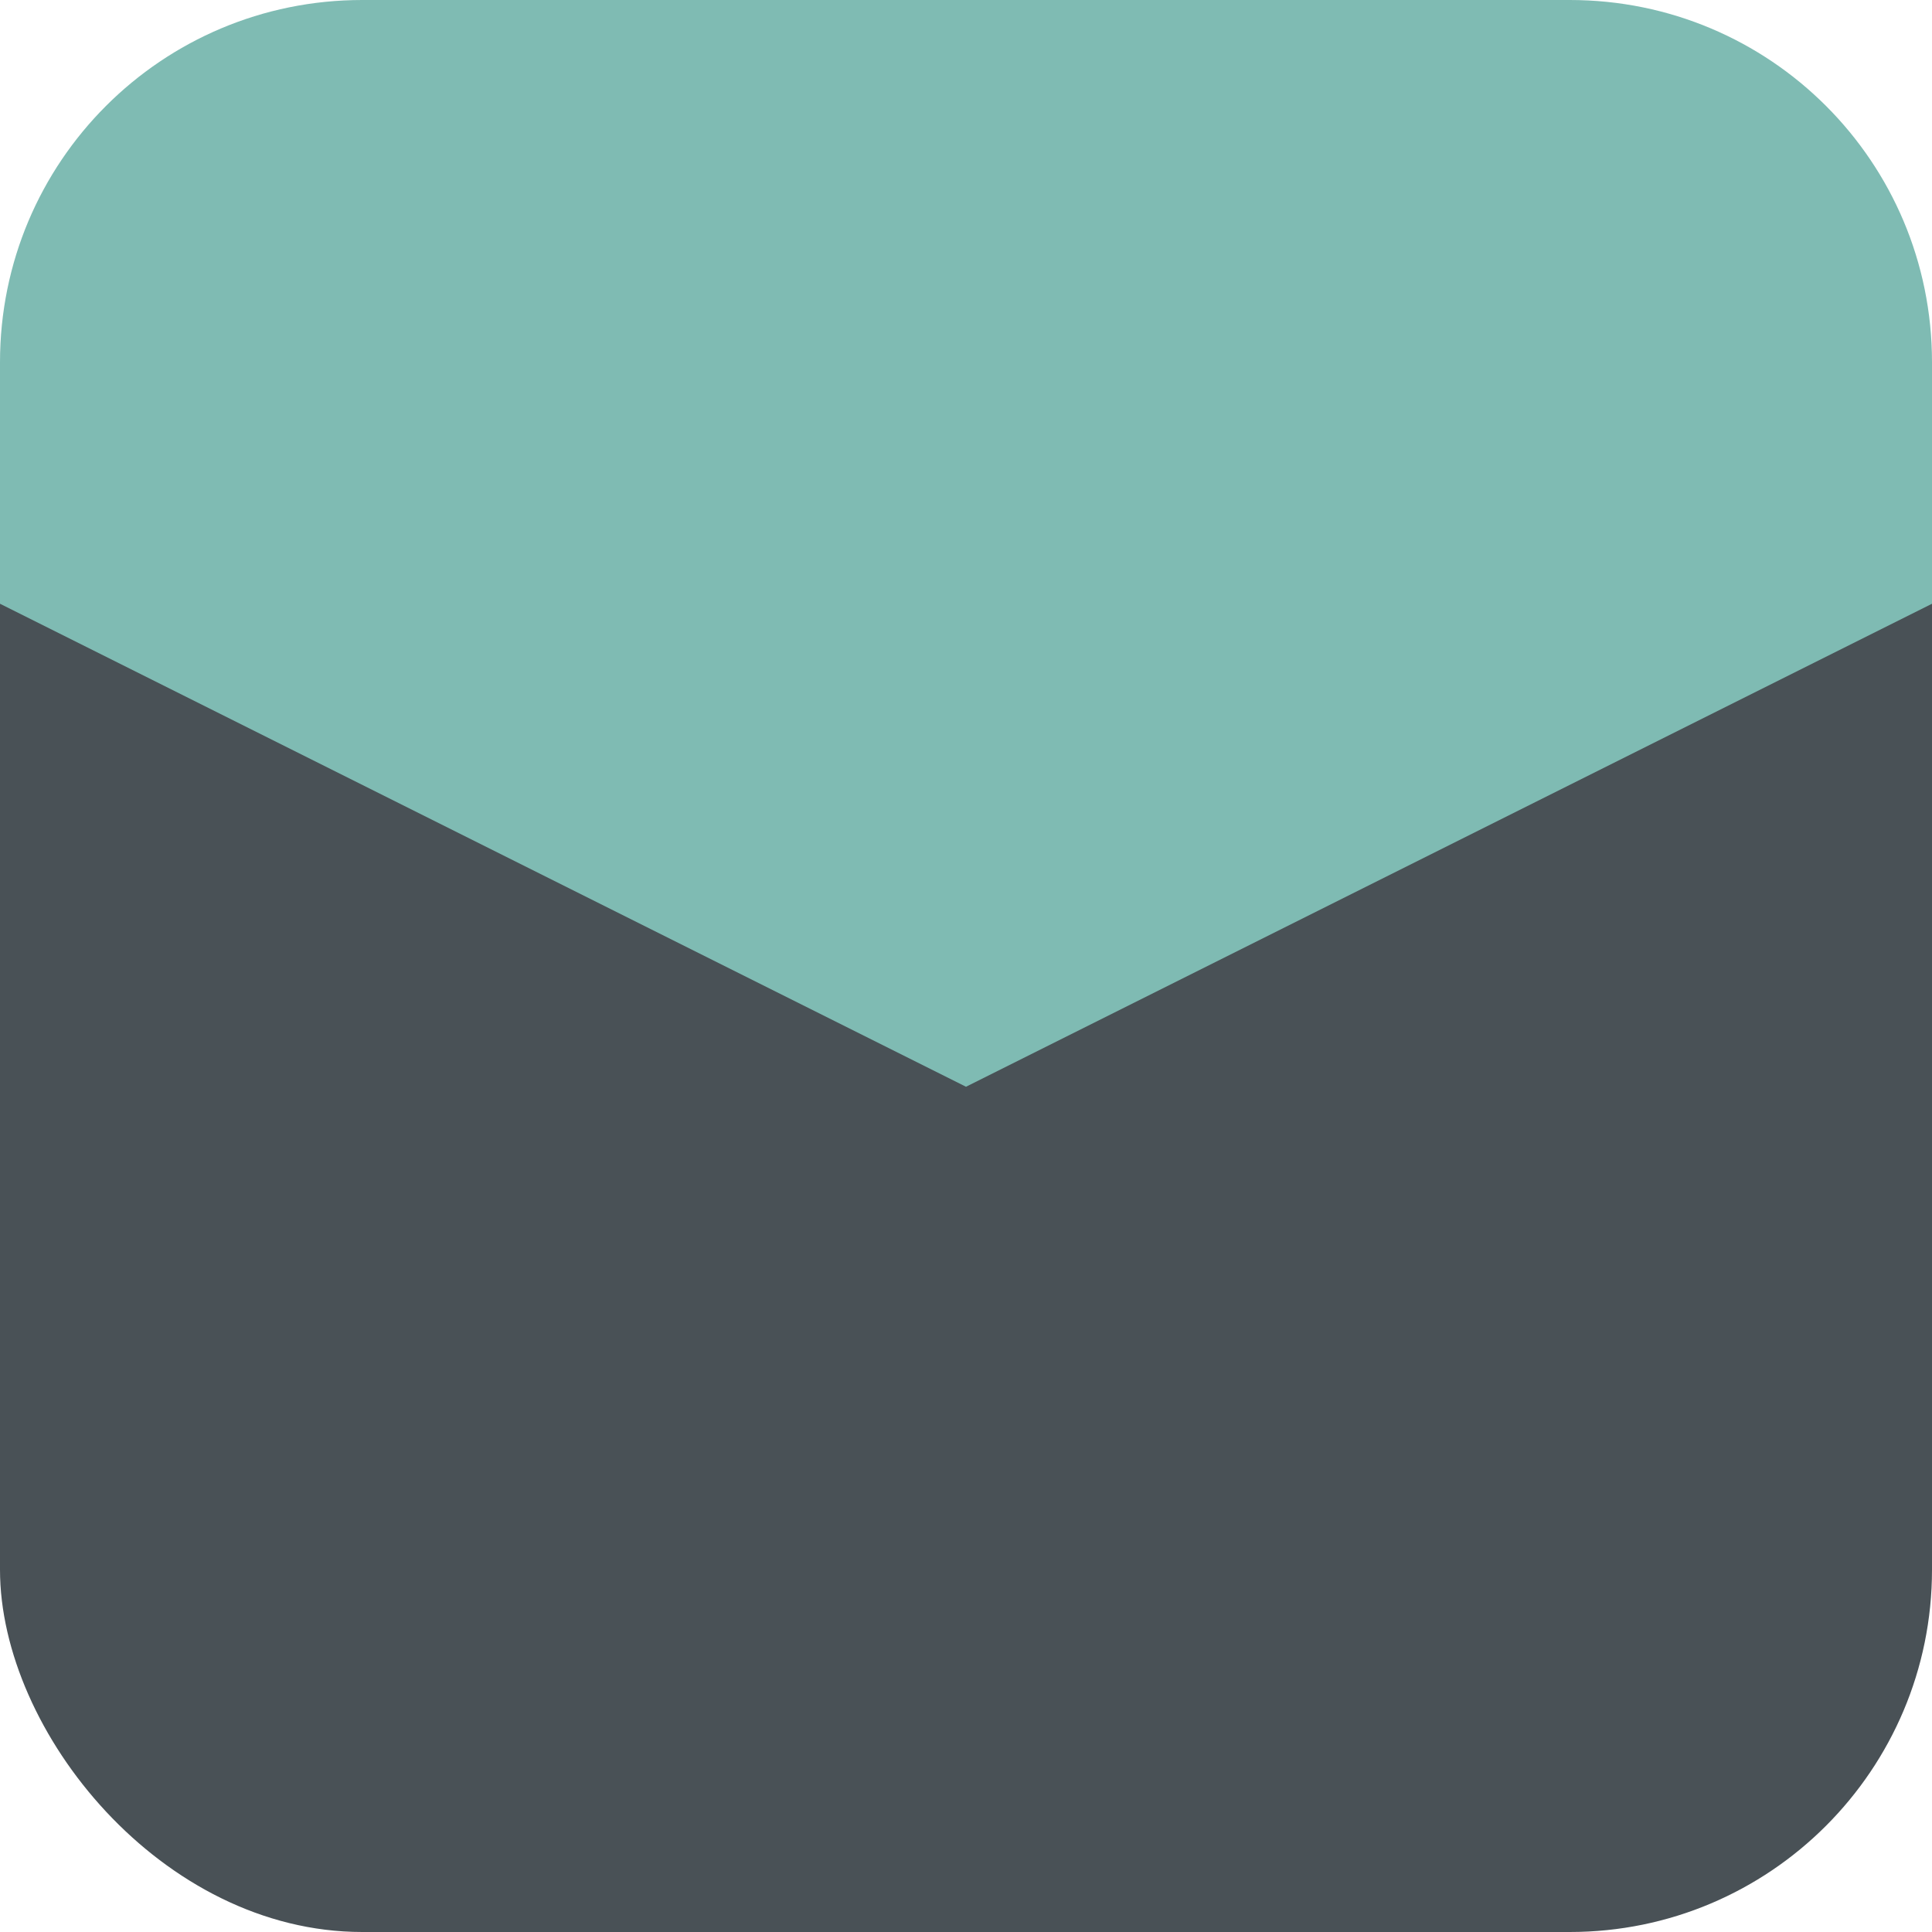 <svg xmlns="http://www.w3.org/2000/svg" width="16" height="16" version="1.1">
 <rect style="fill:#495156" width="16" height="14" y="2" ry="3"/>
 <path style="fill:#7fbbb3" d="m3 0c-1.66 0-3 1.34-3 3v2l8 4 8-4v-2c0-1.66-1.34-3-3-3h-10z"/>
</svg>
